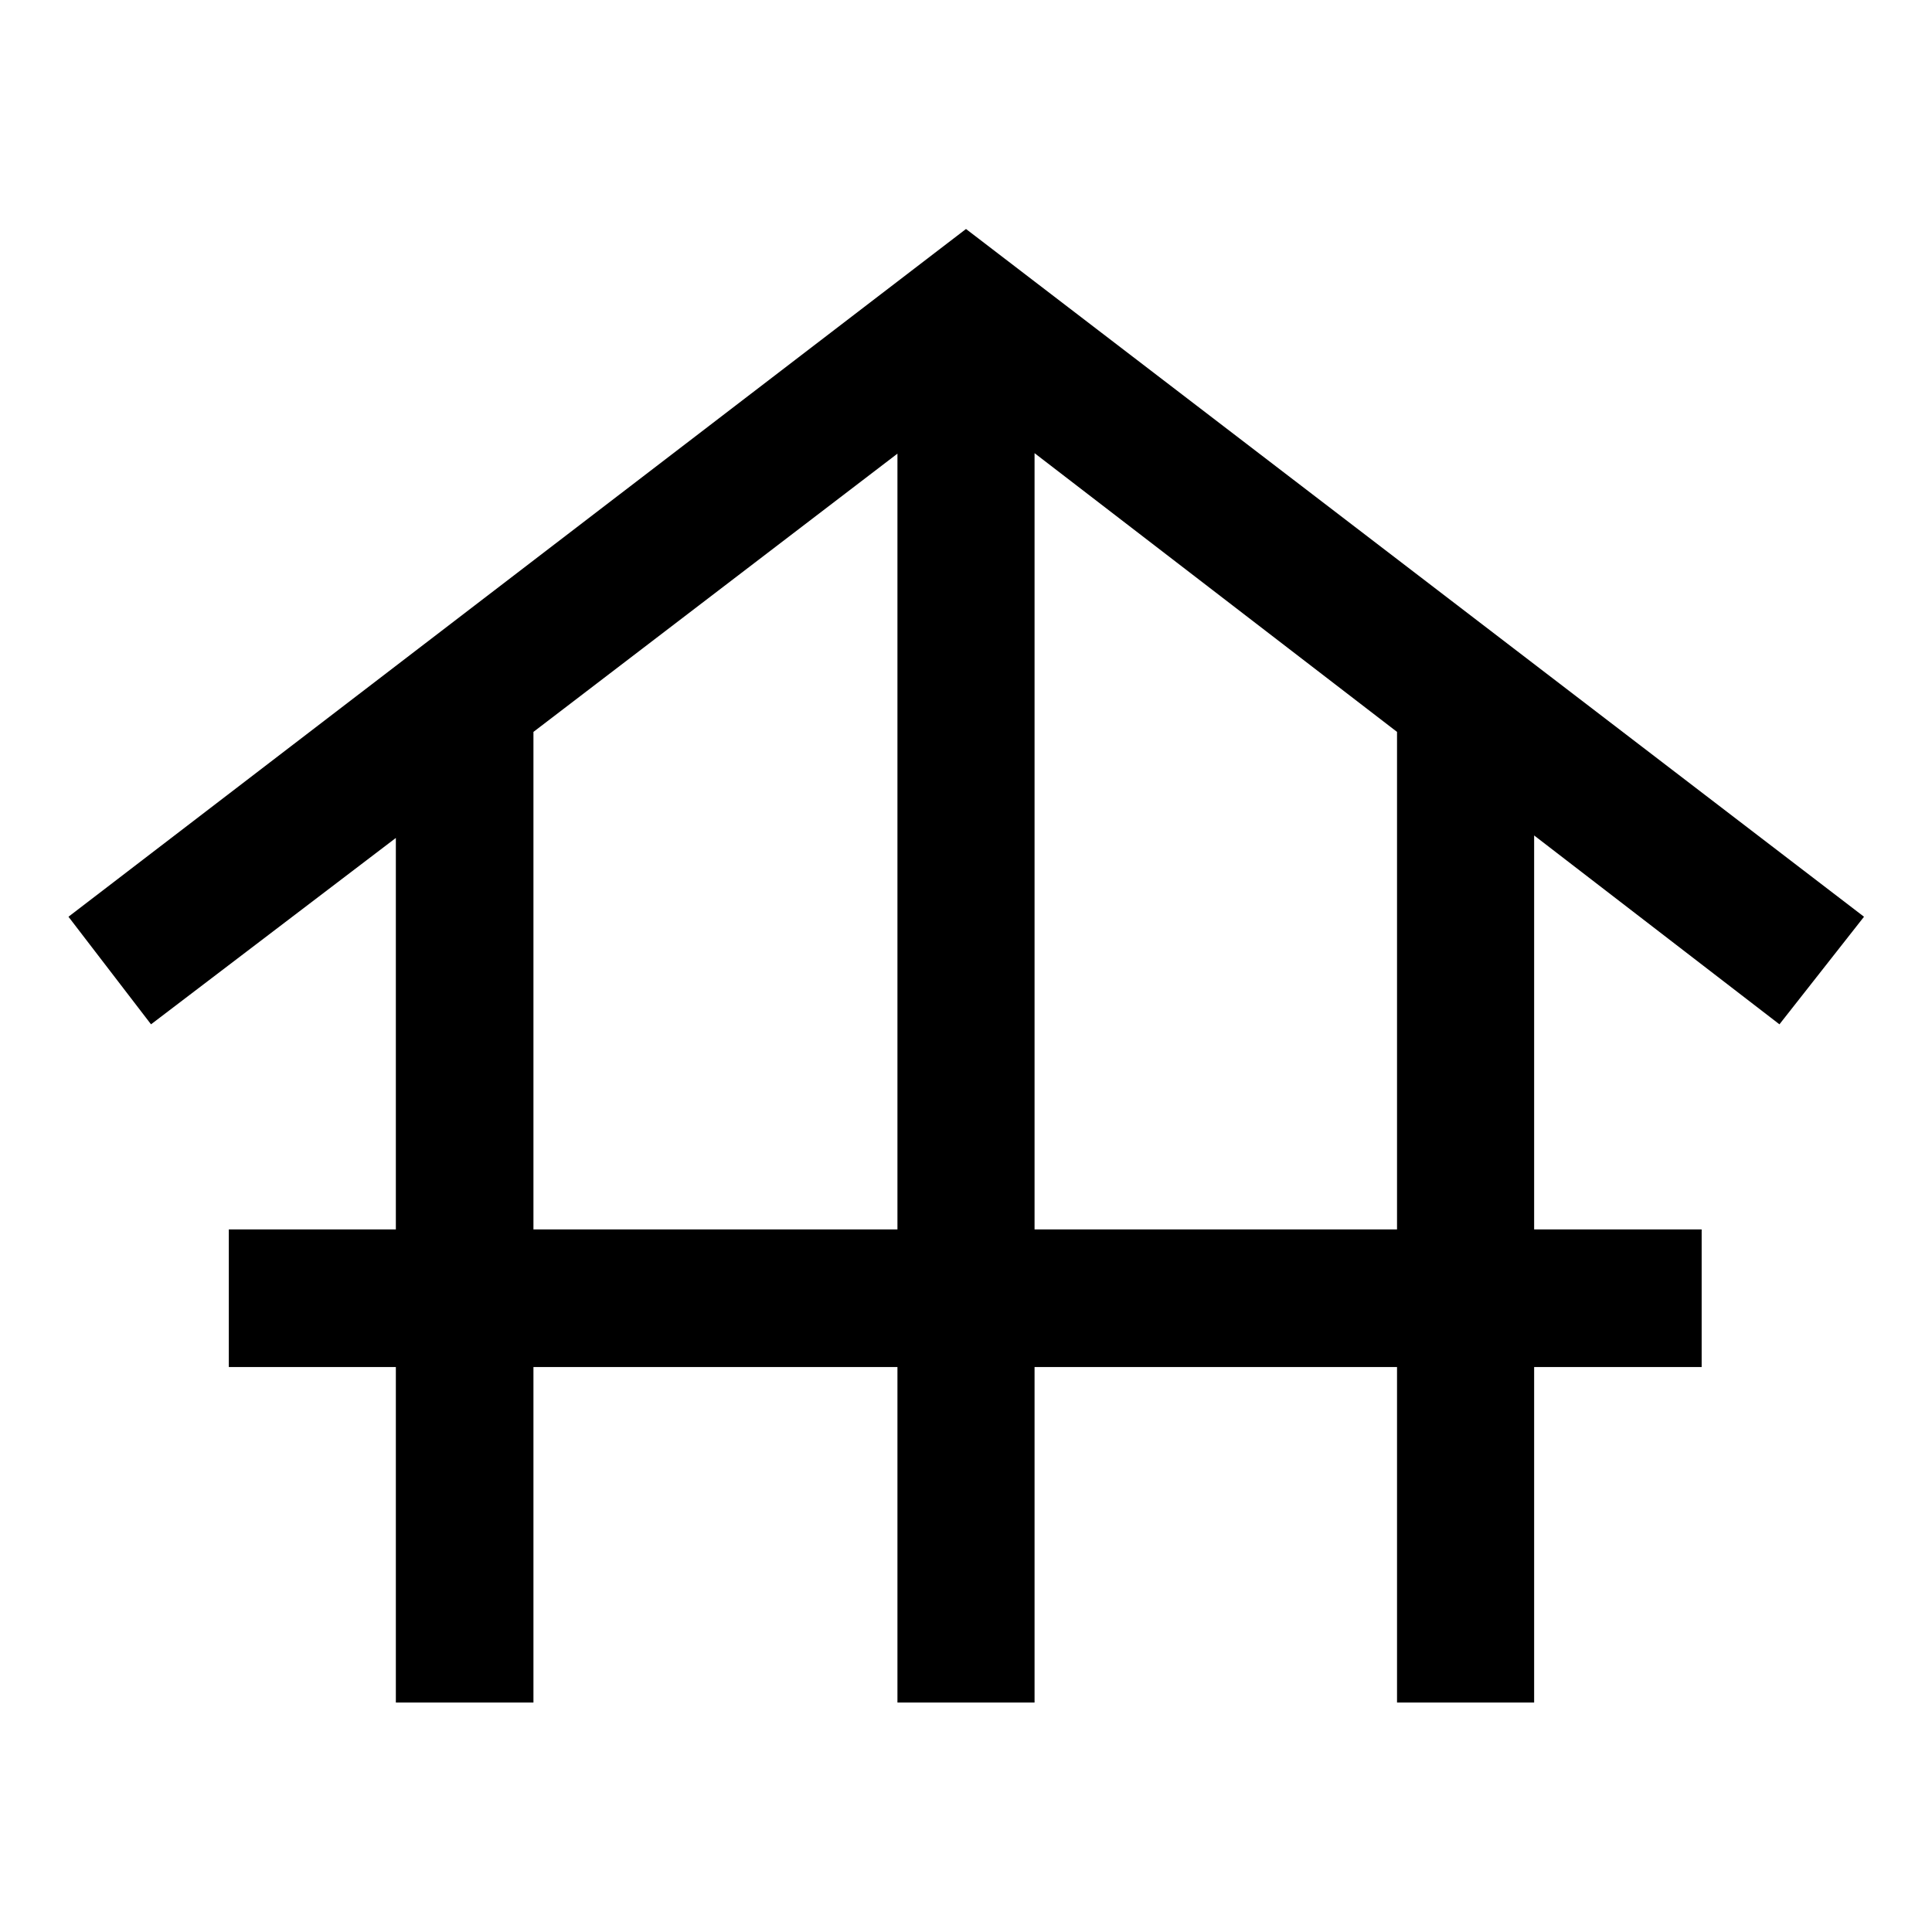 <svg xmlns="http://www.w3.org/2000/svg" width="48" height="48" viewBox="0 -960 960 960"><path d="M196.696-114.022v-166.717h-83v-68.37h83V-543.63L75.043-451.022l-41.021-53.456L480-846.218l446.218 341.74-42.022 53.456-121.892-93.847v195.76h83.24v68.37h-83.24v166.717h-68.13v-166.717H514.065v166.717h-68.13v-166.717h-180.87v166.717h-68.369Zm68.369-235.087h180.87v-385.478l-180.87 138.261v247.217Zm249 0h180.109v-247.217l-180.109-138.5v385.717Z"/></svg>